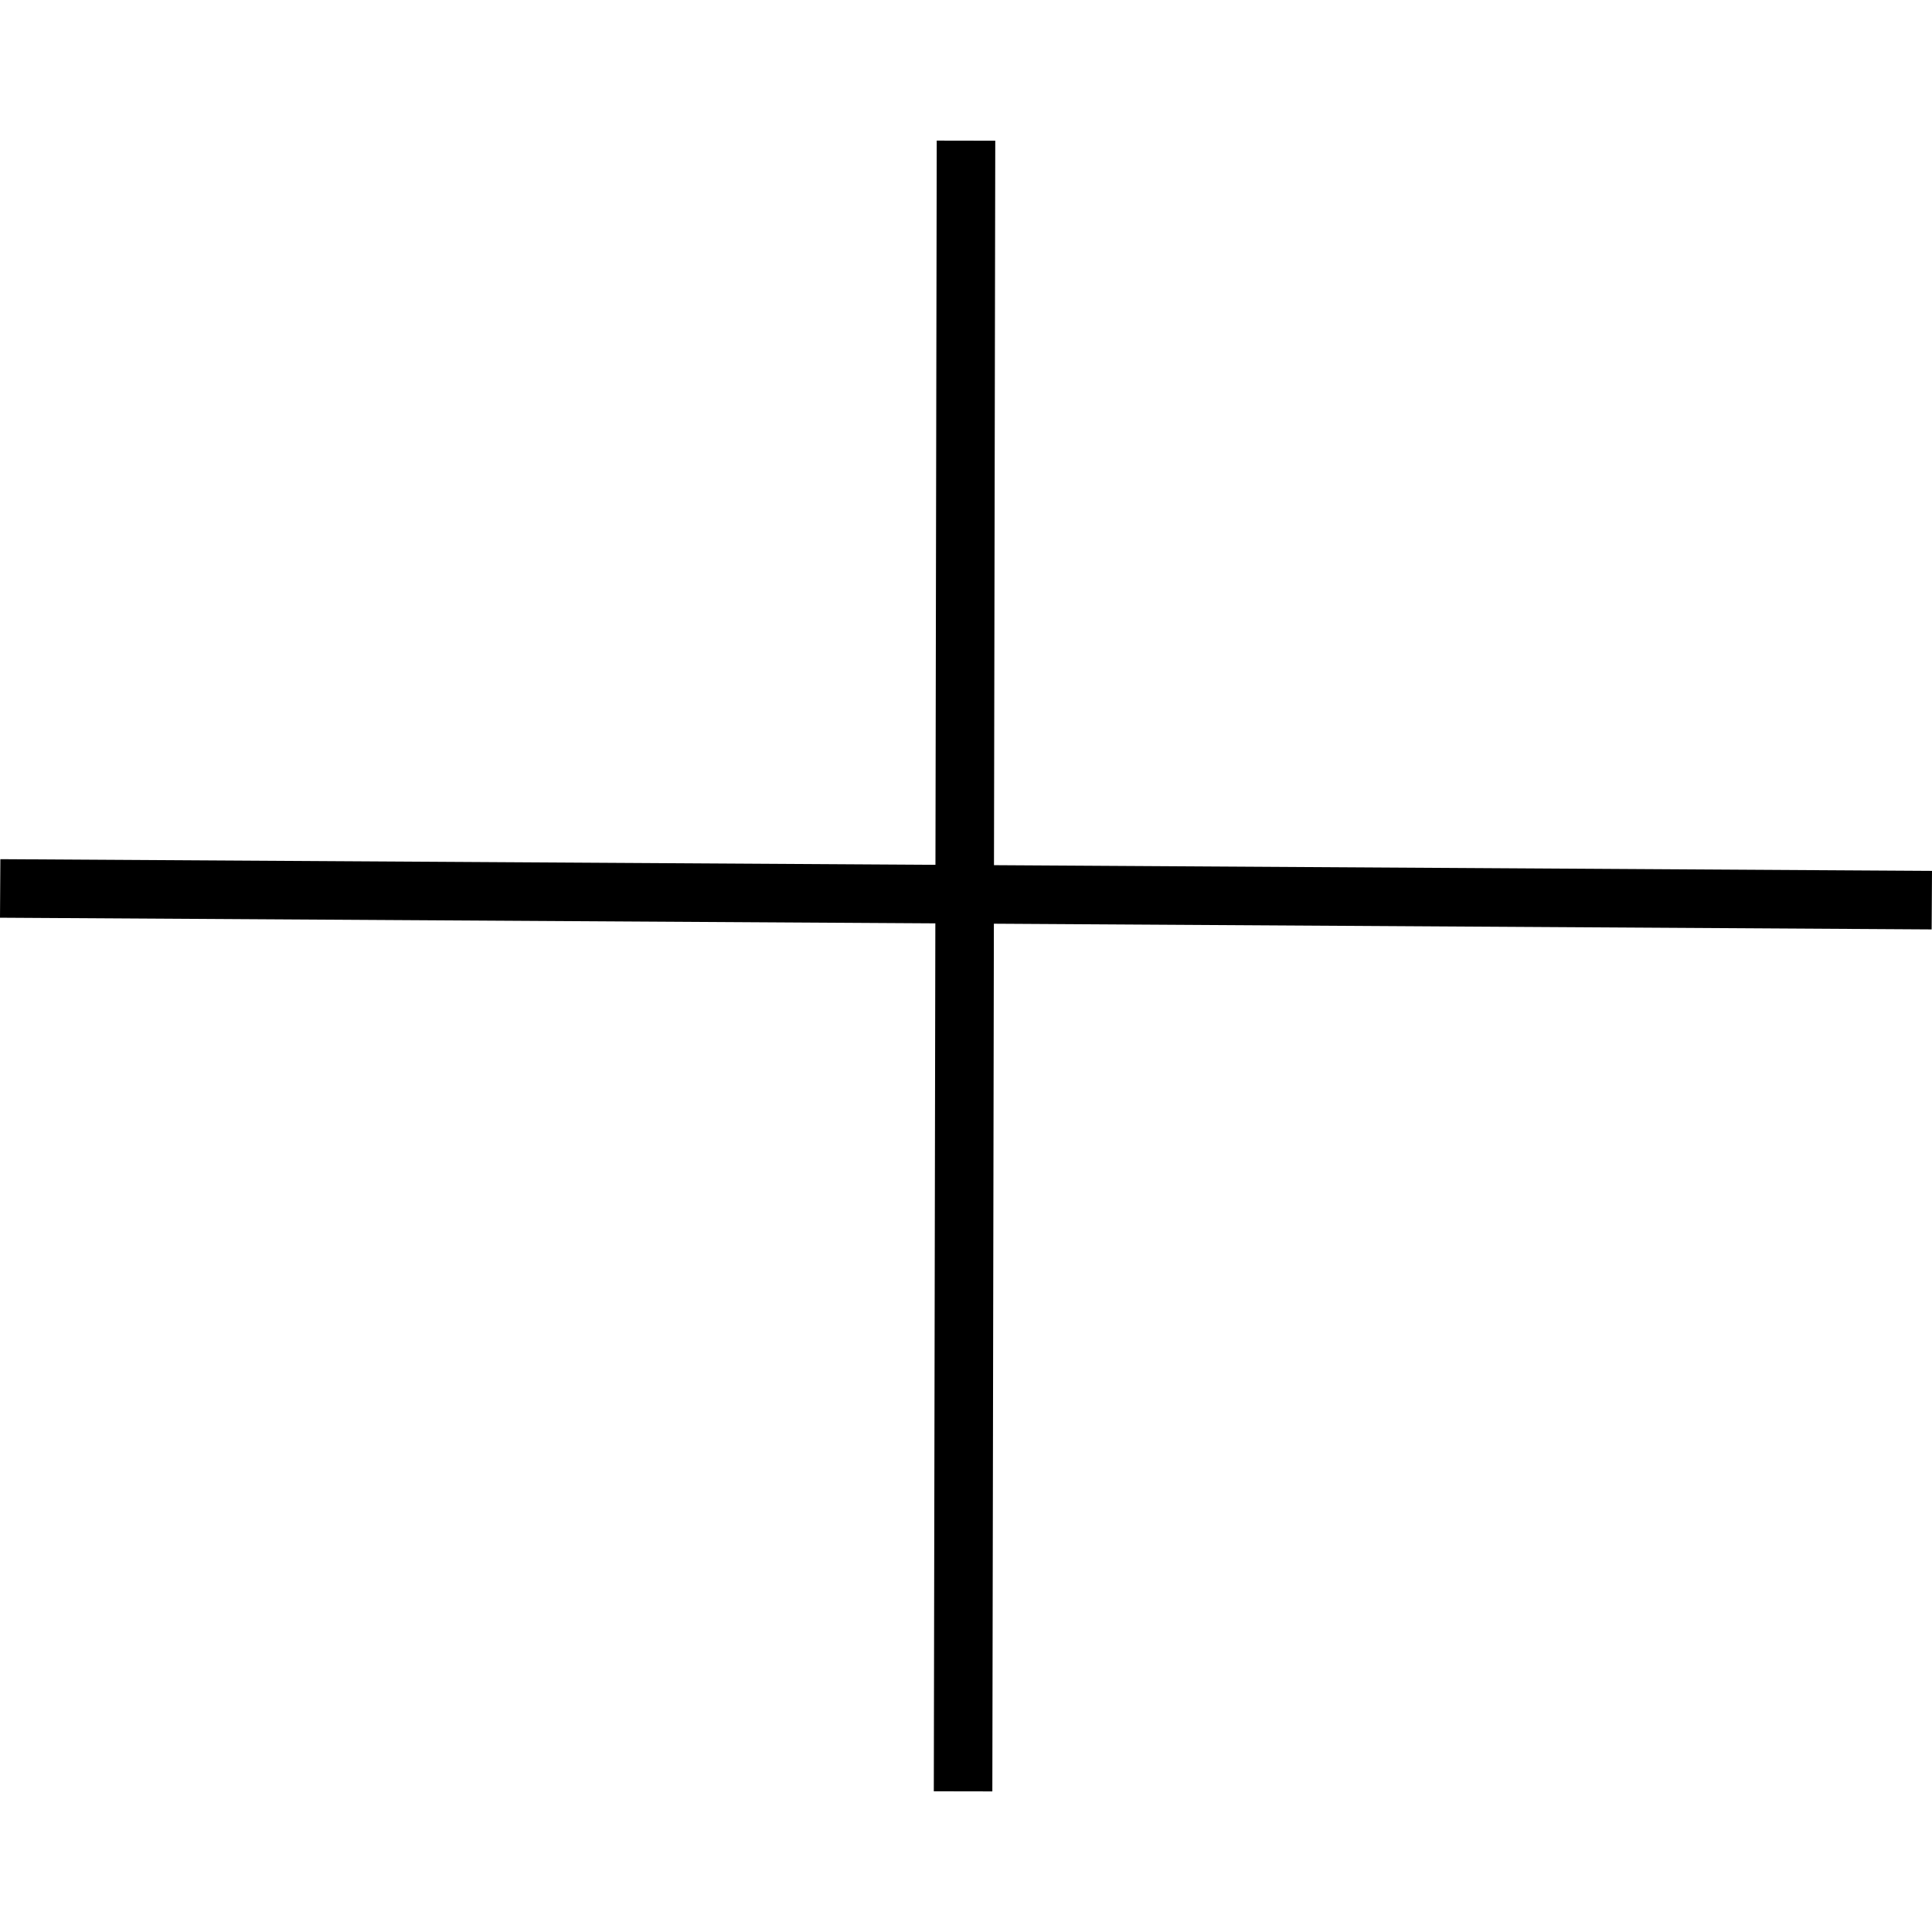 <svg xmlns="http://www.w3.org/2000/svg" width="30" height="30" viewBox="0 0 660.121 564.035">
  <defs>
    <style>
      .cls-1 {
        fill: none;
        stroke: #000;
        stroke-width: 20px;
      }
    </style>
  </defs>
  <g id="Group_2" data-name="Group 2" transform="translate(-1571.439 798.018)">
    <line id="Line_2" data-name="Line 2" class="cls-1" x1="1" y2="564" transform="translate(1900.5 -798)"/>
    <line id="Line_3" data-name="Line 3" class="cls-1" x2="660" y2="4" transform="translate(1571.5 -542.5)"/>
  </g>
</svg>
